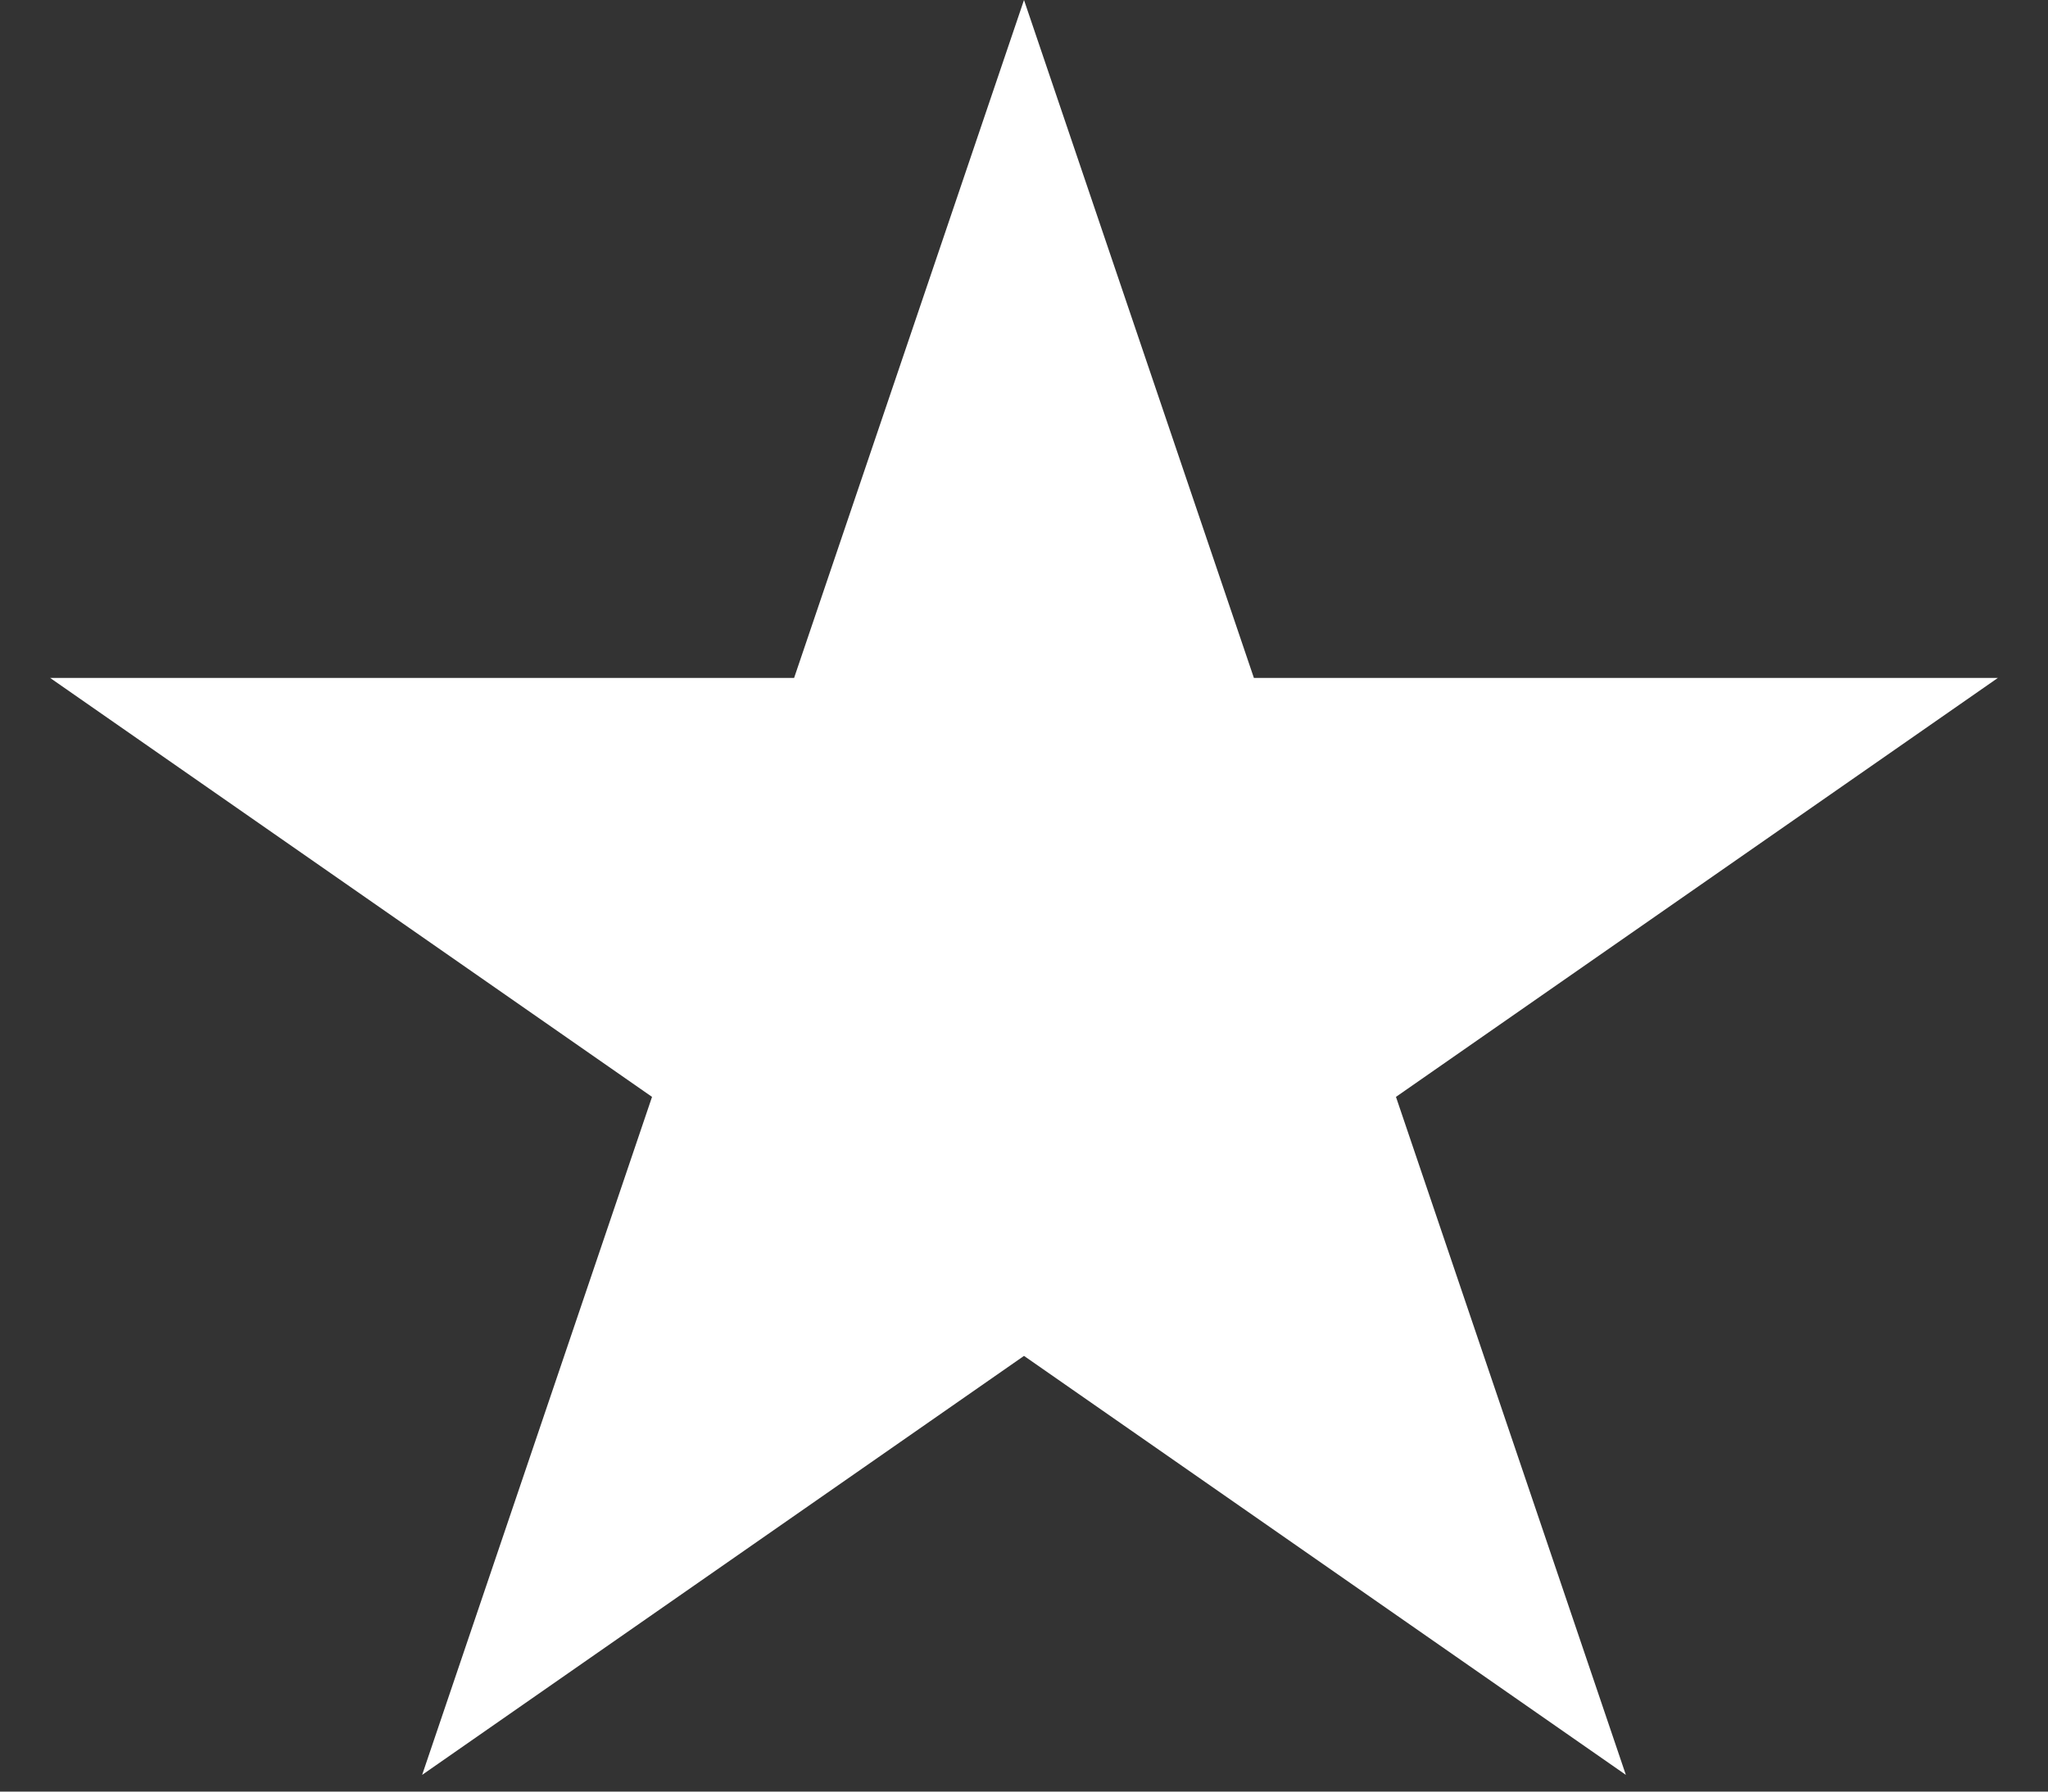 <svg width="24" height="21" viewBox="0 0 24 21" fill="none" xmlns="http://www.w3.org/2000/svg">
<rect x="0" y="0" width="24" height="21" fill="#333333" stroke="none"/>
<path d="M12 0L14.694 7.946H23.413L16.359 12.857L19.053 20.804L12 15.893L4.947 20.804L7.641 12.857L0.587 7.946H9.306L12 0Z" fill="white"/>
</svg>
